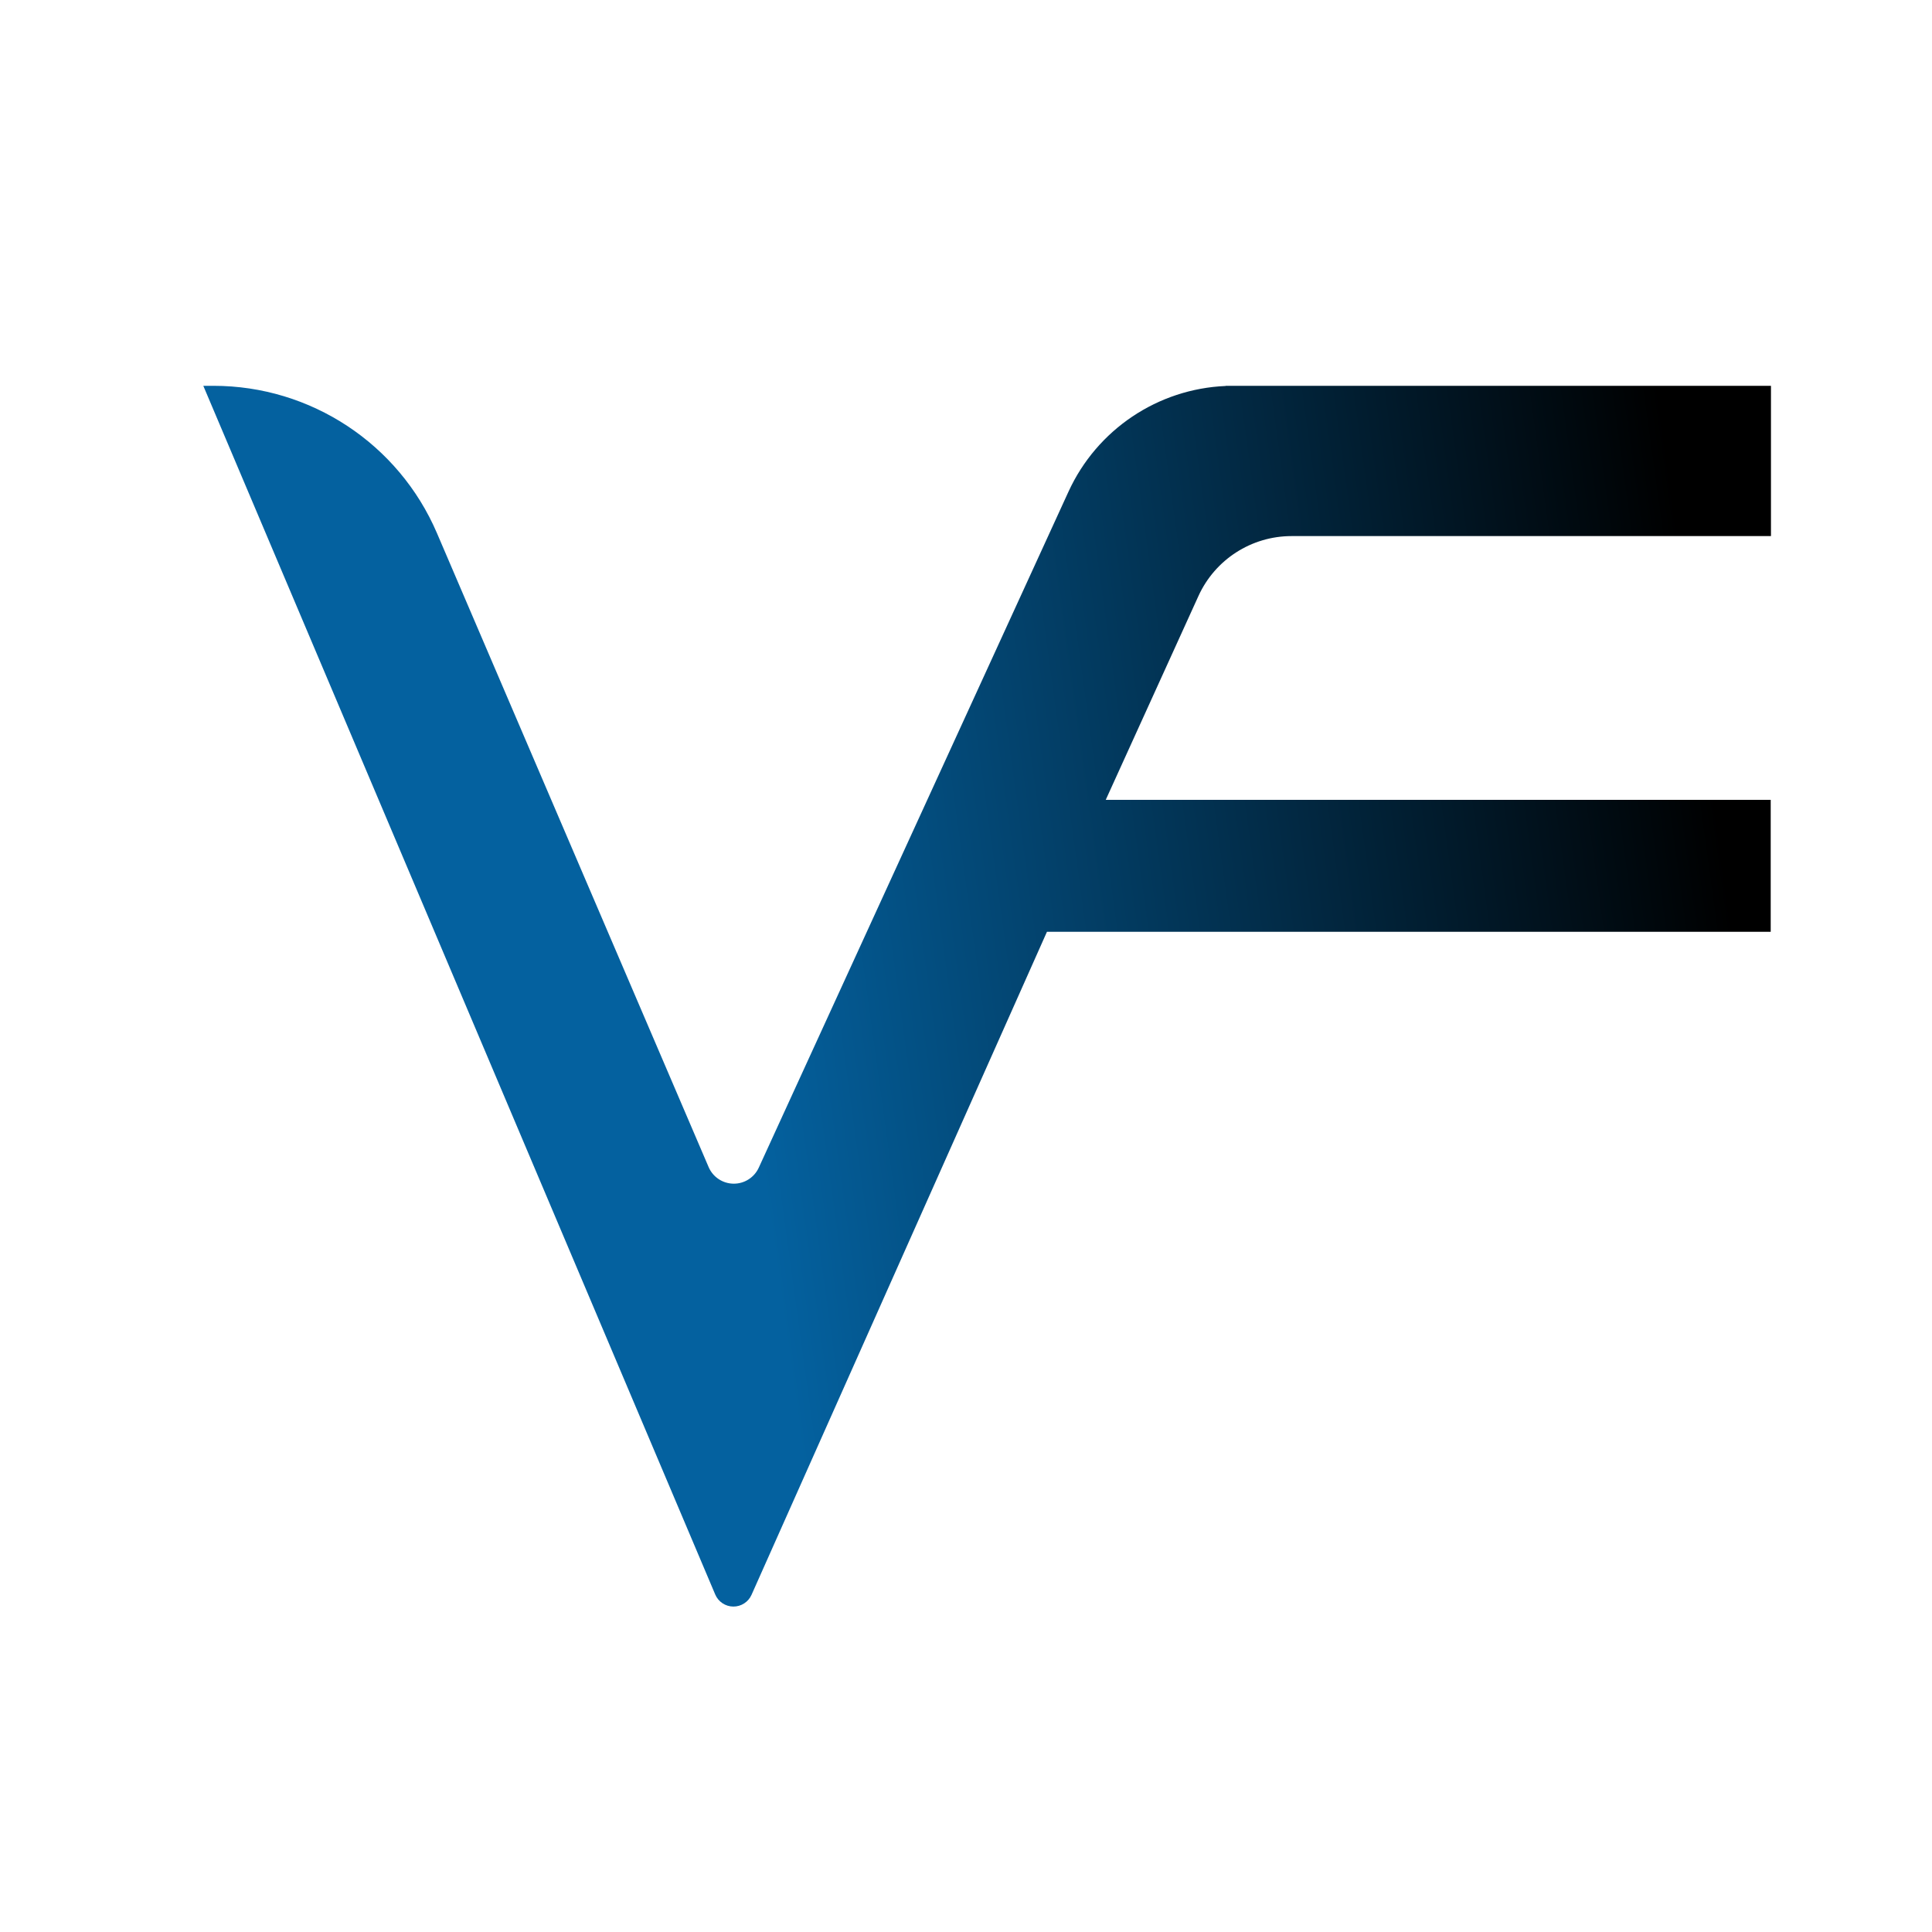 <?xml version="1.0" encoding="UTF-8" standalone="no" ?>
<!DOCTYPE svg PUBLIC "-//W3C//DTD SVG 1.1//EN" "http://www.w3.org/Graphics/SVG/1.1/DTD/svg11.dtd">
<svg xmlns="http://www.w3.org/2000/svg" xmlns:xlink="http://www.w3.org/1999/xlink" version="1.1" width="640" height="640" viewBox="0 0 640 640" xml:space="preserve">
<desc>Created with Fabric.js 4.6.0</desc>
<defs>
</defs>
<g transform="matrix(1 0 0 1 320 320)" id="60ttDK9bHkOJVMbqFUYZ8"  >
<linearGradient id="SVGID_166" gradientUnits="userSpaceOnUse" gradientTransform="matrix(1 0 0 1 -259.65 -202.2)"  x1="185.6" y1="263.795" x2="512.107" y2="218.995">
<stop offset="0%" style="stop-color:#04619F;stop-opacity: 1"/>
<stop offset="100%" style="stop-color:#000000;stop-opacity: 1"/>
</linearGradient>
<filter id="SVGID_389" y="-24%" height="148%" x="-23%" width="146%" >
	<feGaussianBlur in="SourceAlpha" stdDeviation="3.5"></feGaussianBlur>
	<feOffset dx="7" dy="10" result="oBlur" ></feOffset>
	<feFlood flood-color="rgb(0,0,0)" flood-opacity="1"/>
	<feComposite in2="oBlur" operator="in" />
	<feMerge>
		<feMergeNode></feMergeNode>
		<feMergeNode in="SourceGraphic"></feMergeNode>
	</feMerge>
</filter>
<path style="stroke: rgb(0,0,0); stroke-width: 0; stroke-dasharray: none; stroke-linecap: butt; stroke-dashoffset: 0; stroke-linejoin: miter; stroke-miterlimit: 4; fill: url(#SVGID_166); fill-rule: nonzero; opacity: 1;filter: url(#SVGID_389);" vector-effect="non-scaling-stroke"  transform=" translate(0, 0)" d="M 79.027 -202.195 L 259.653 -202.195 L 259.653 -152.414 L 100.852 -152.414 L 100.852 -152.414 C 87.56 -152.414 75.495 -144.647 69.992 -132.548 L 39.294 -65.045 L 259.568 -65.045 L 259.568 -21.325 L 19.813 -21.325 L -78.047 198.308 L -78.047 198.308 C -79.109 200.692 -81.485 202.219 -84.096 202.195 C -86.707 202.171 -89.054 200.6 -90.072 198.196 L -259.653 -202.195 L -256.277 -202.195 L -256.277 -202.195 C -224.058 -202.195 -194.939 -182.994 -182.248 -153.379 L -92.262 56.602 L -92.262 56.602 C -90.847 59.905 -87.617 62.064 -84.023 62.109 C -80.429 62.153 -77.146 60.075 -75.649 56.807 C -41.791 -17.092 26.95 -167.131 26.95 -167.131 C 36.38 -187.713 56.534 -201.181 79.008 -202.14 z" stroke-linecap="round" />
</g>
</svg>